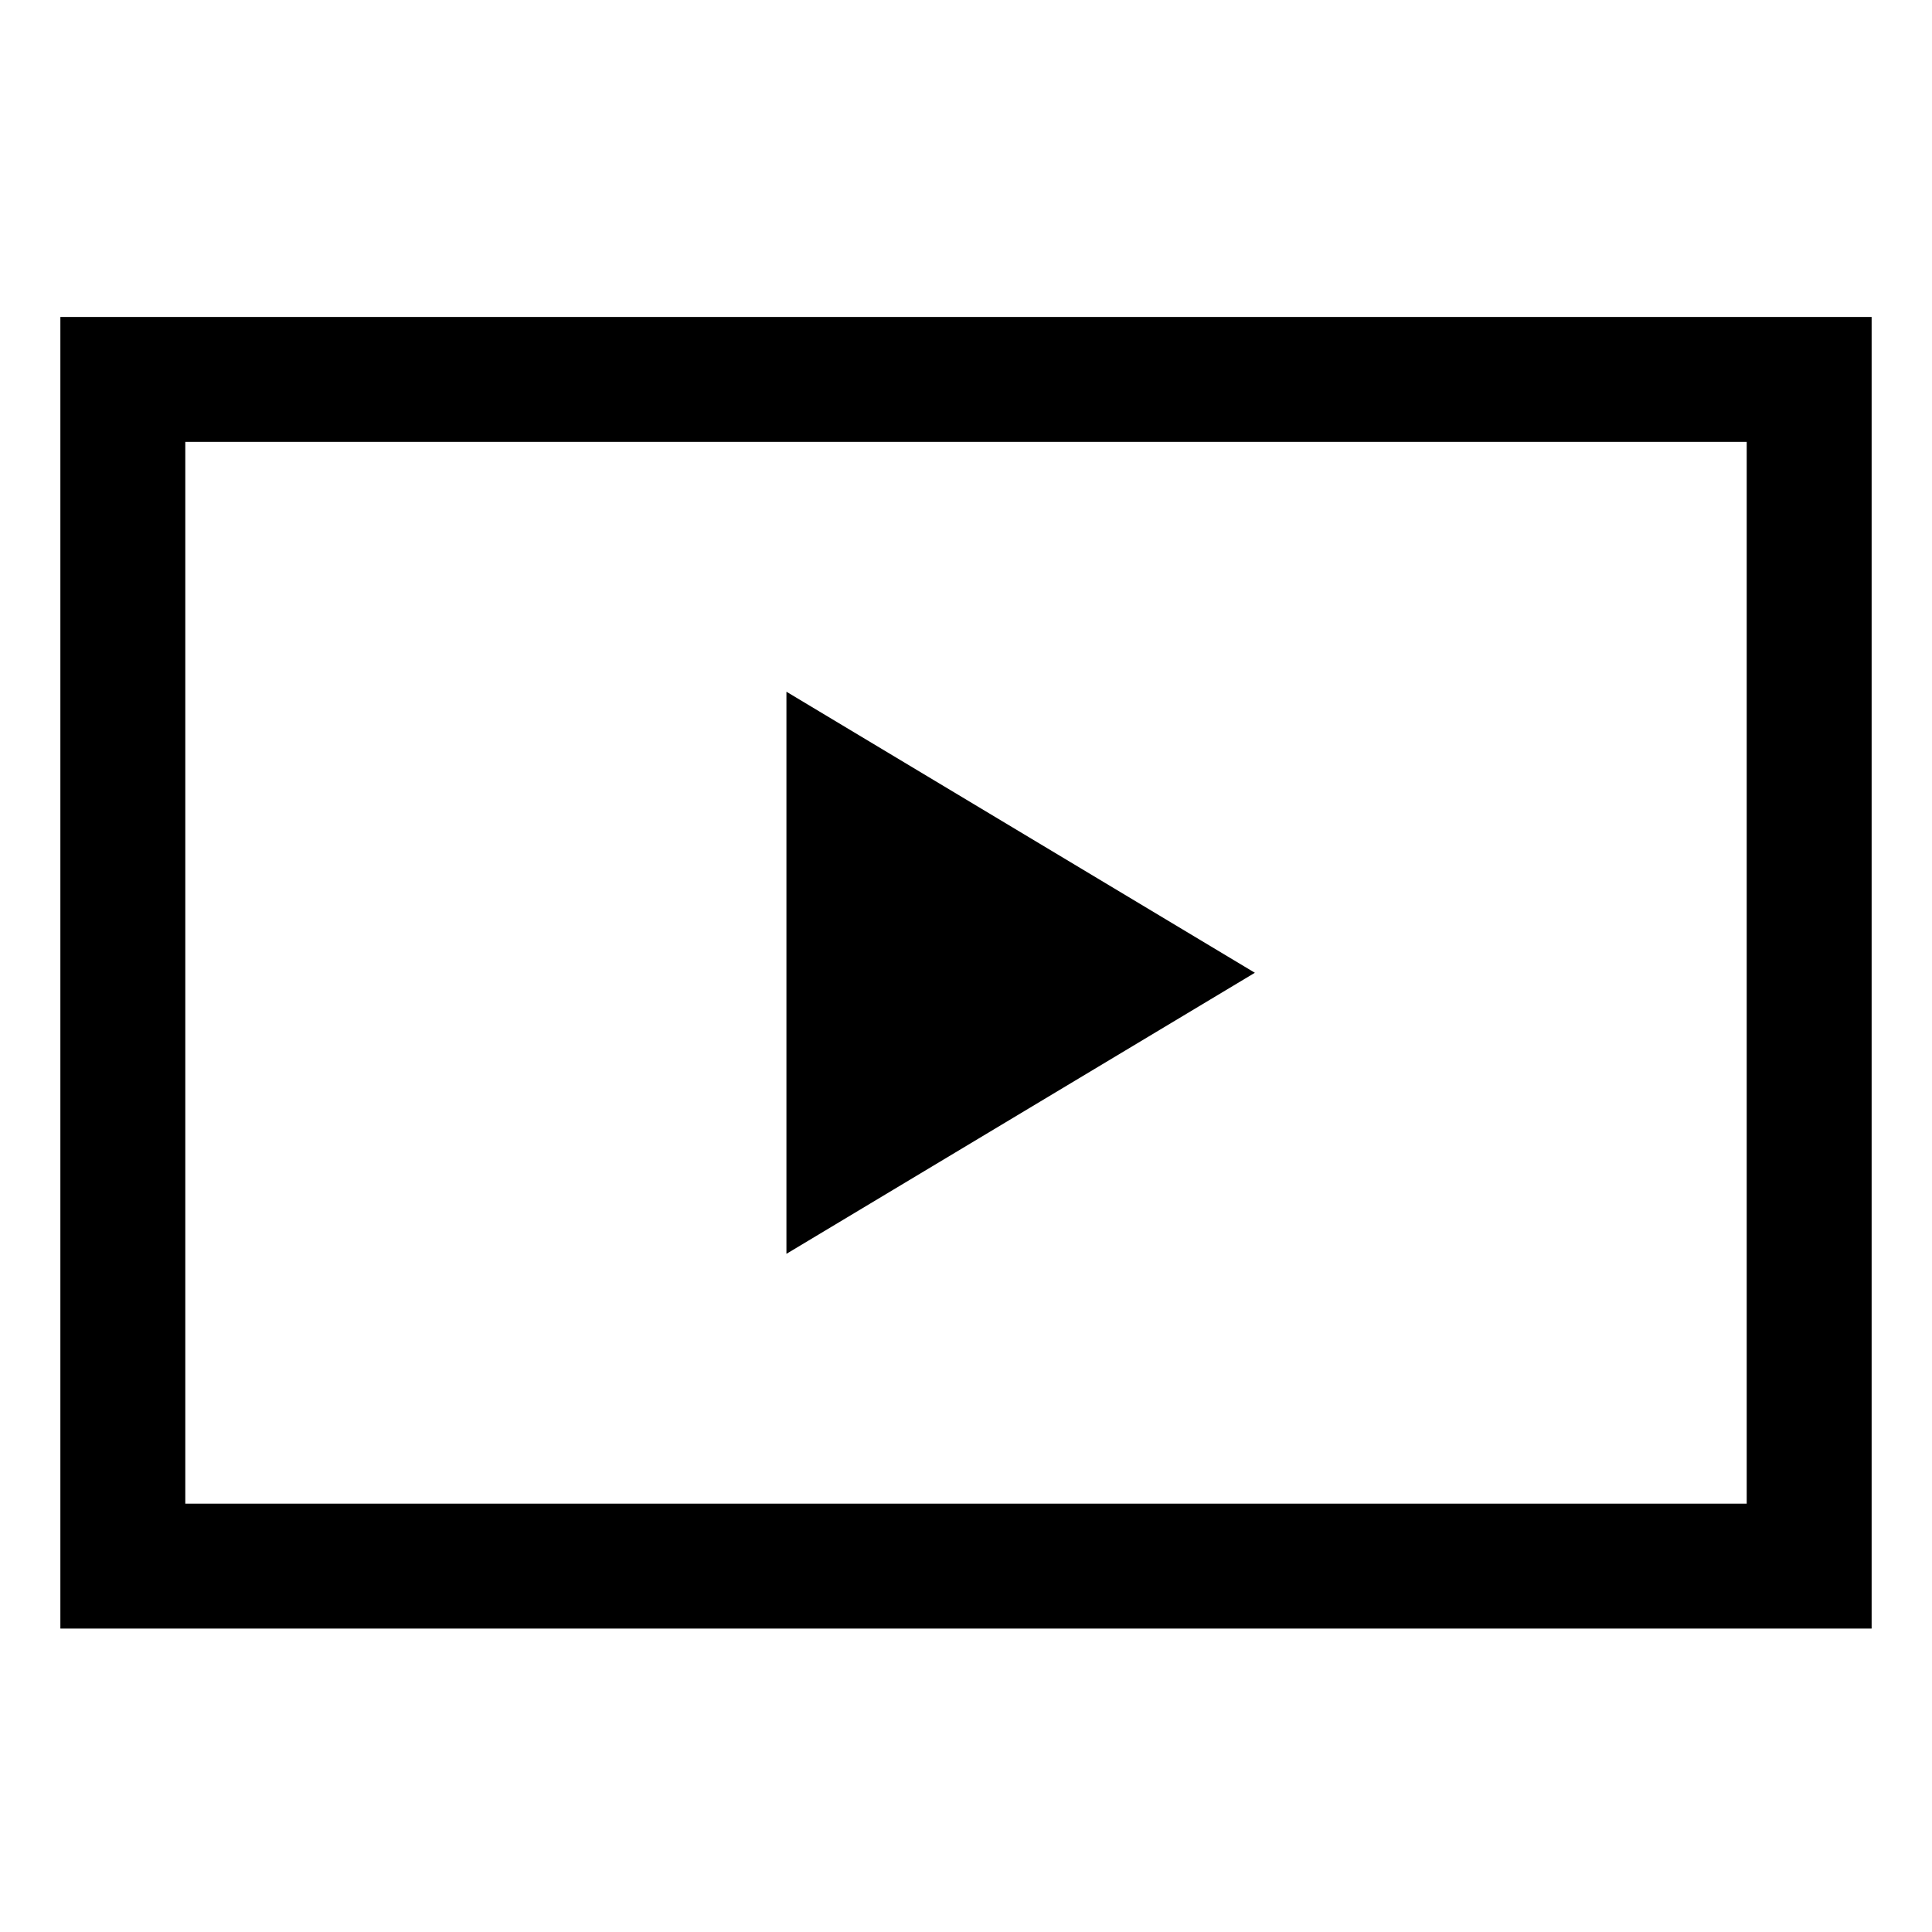<?xml version="1.0" encoding="UTF-8"?>
<svg width="128px" height="128px" viewBox="0 0 128 128" version="1.1" xmlns="http://www.w3.org/2000/svg" xmlns:xlink="http://www.w3.org/1999/xlink">
    <!-- Generator: Sketch 61.2 (89653) - https://sketch.com -->
    <title>Graphic elements / Flat icons / Video / Black</title>
    <desc>Created with Sketch.</desc>
    <g id="Graphic-elements-/-Flat-icons-/-Video-/-Black" stroke="none" stroke-width="1" fill="none" fill-rule="evenodd">
        <g id="Group-3" transform="translate(4, 21)" fill="unset">
            <path d="M0,86.897 L120,86.897 L120,0 L0,0 L0,86.897 Z M8.276,78.621 L111.724,78.621 L111.724,8.276 L8.276,8.276 L8.276,78.621 Z" id="Fill-1"></path>
            <polygon id="Fill-2" points="48.103 24.828 48.103 62.069 79.138 43.448"></polygon>
        </g>
    </g>
</svg>
